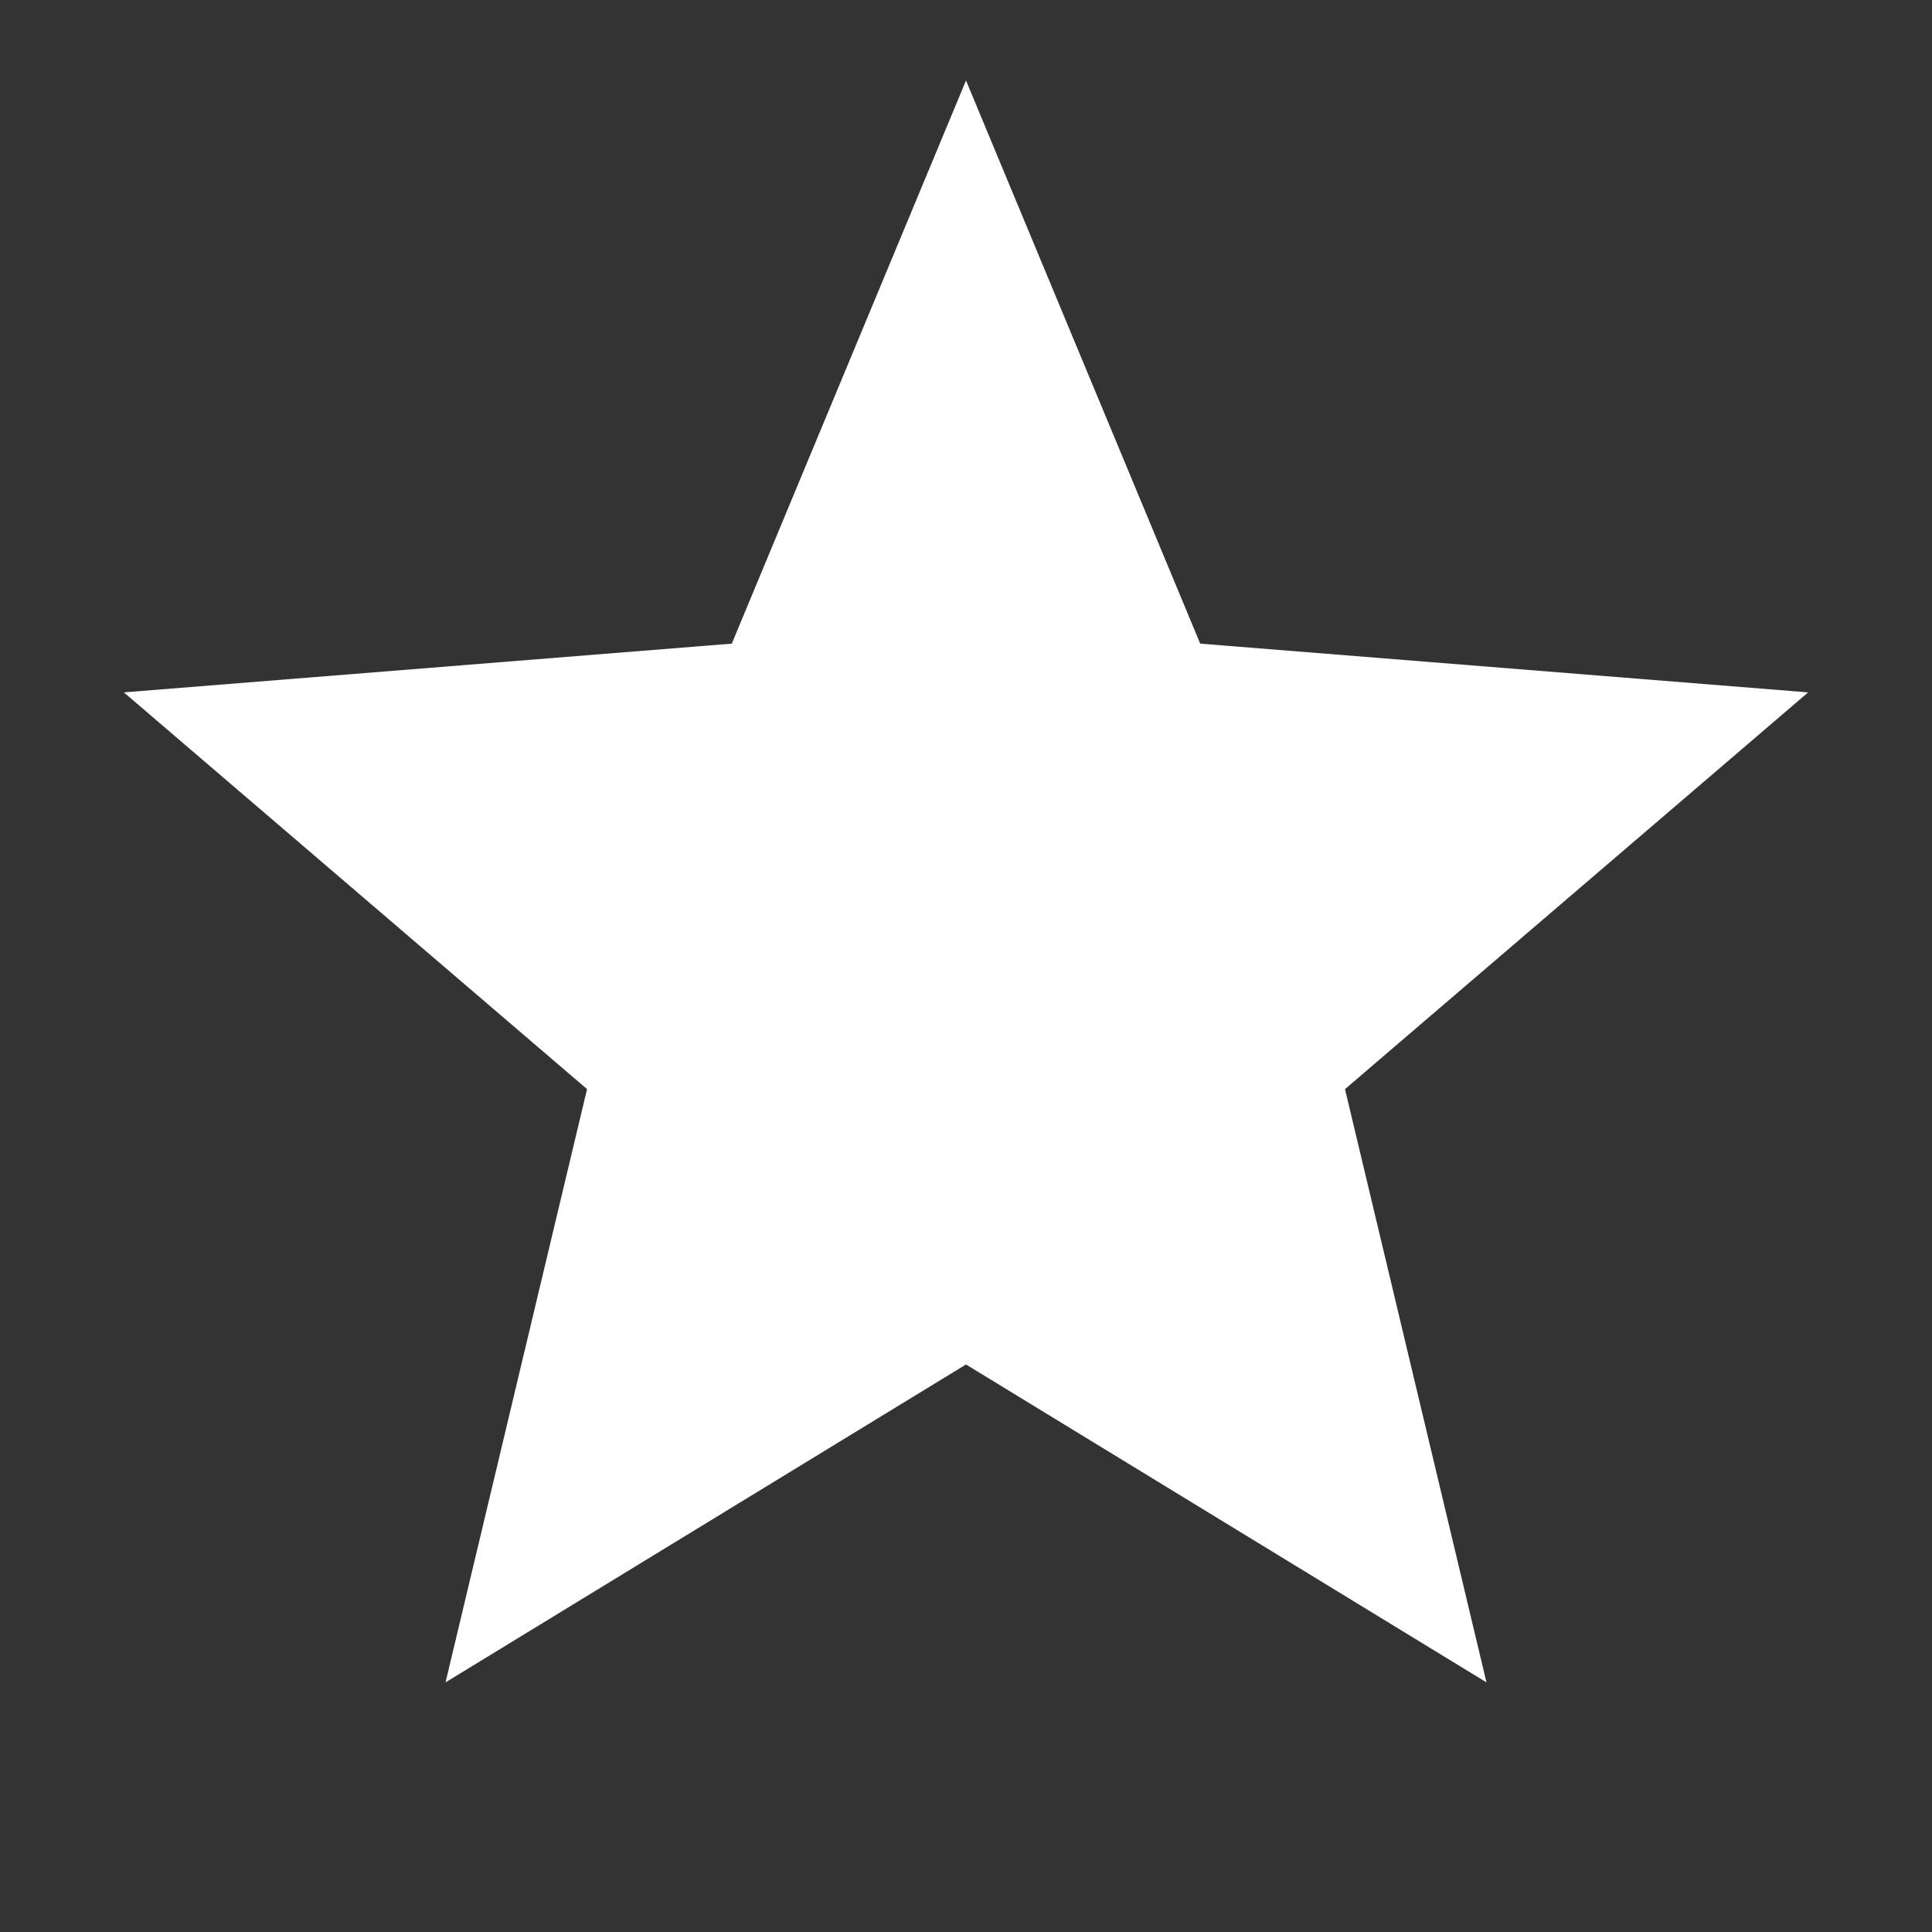 <svg width="48" height="48" viewBox="0 0 48 48" fill="none" xmlns="http://www.w3.org/2000/svg">
<rect x="0" y="0" width="48" height="48" fill="#333333" stroke="none"/>
<path d="M24 2L29.819 15.991L44.923 17.202L33.416 27.059L36.931 41.798L24 33.9L11.069 41.798L14.585 27.059L3.077 17.202L18.181 15.991L24 2Z" fill="white"/>
</svg>

